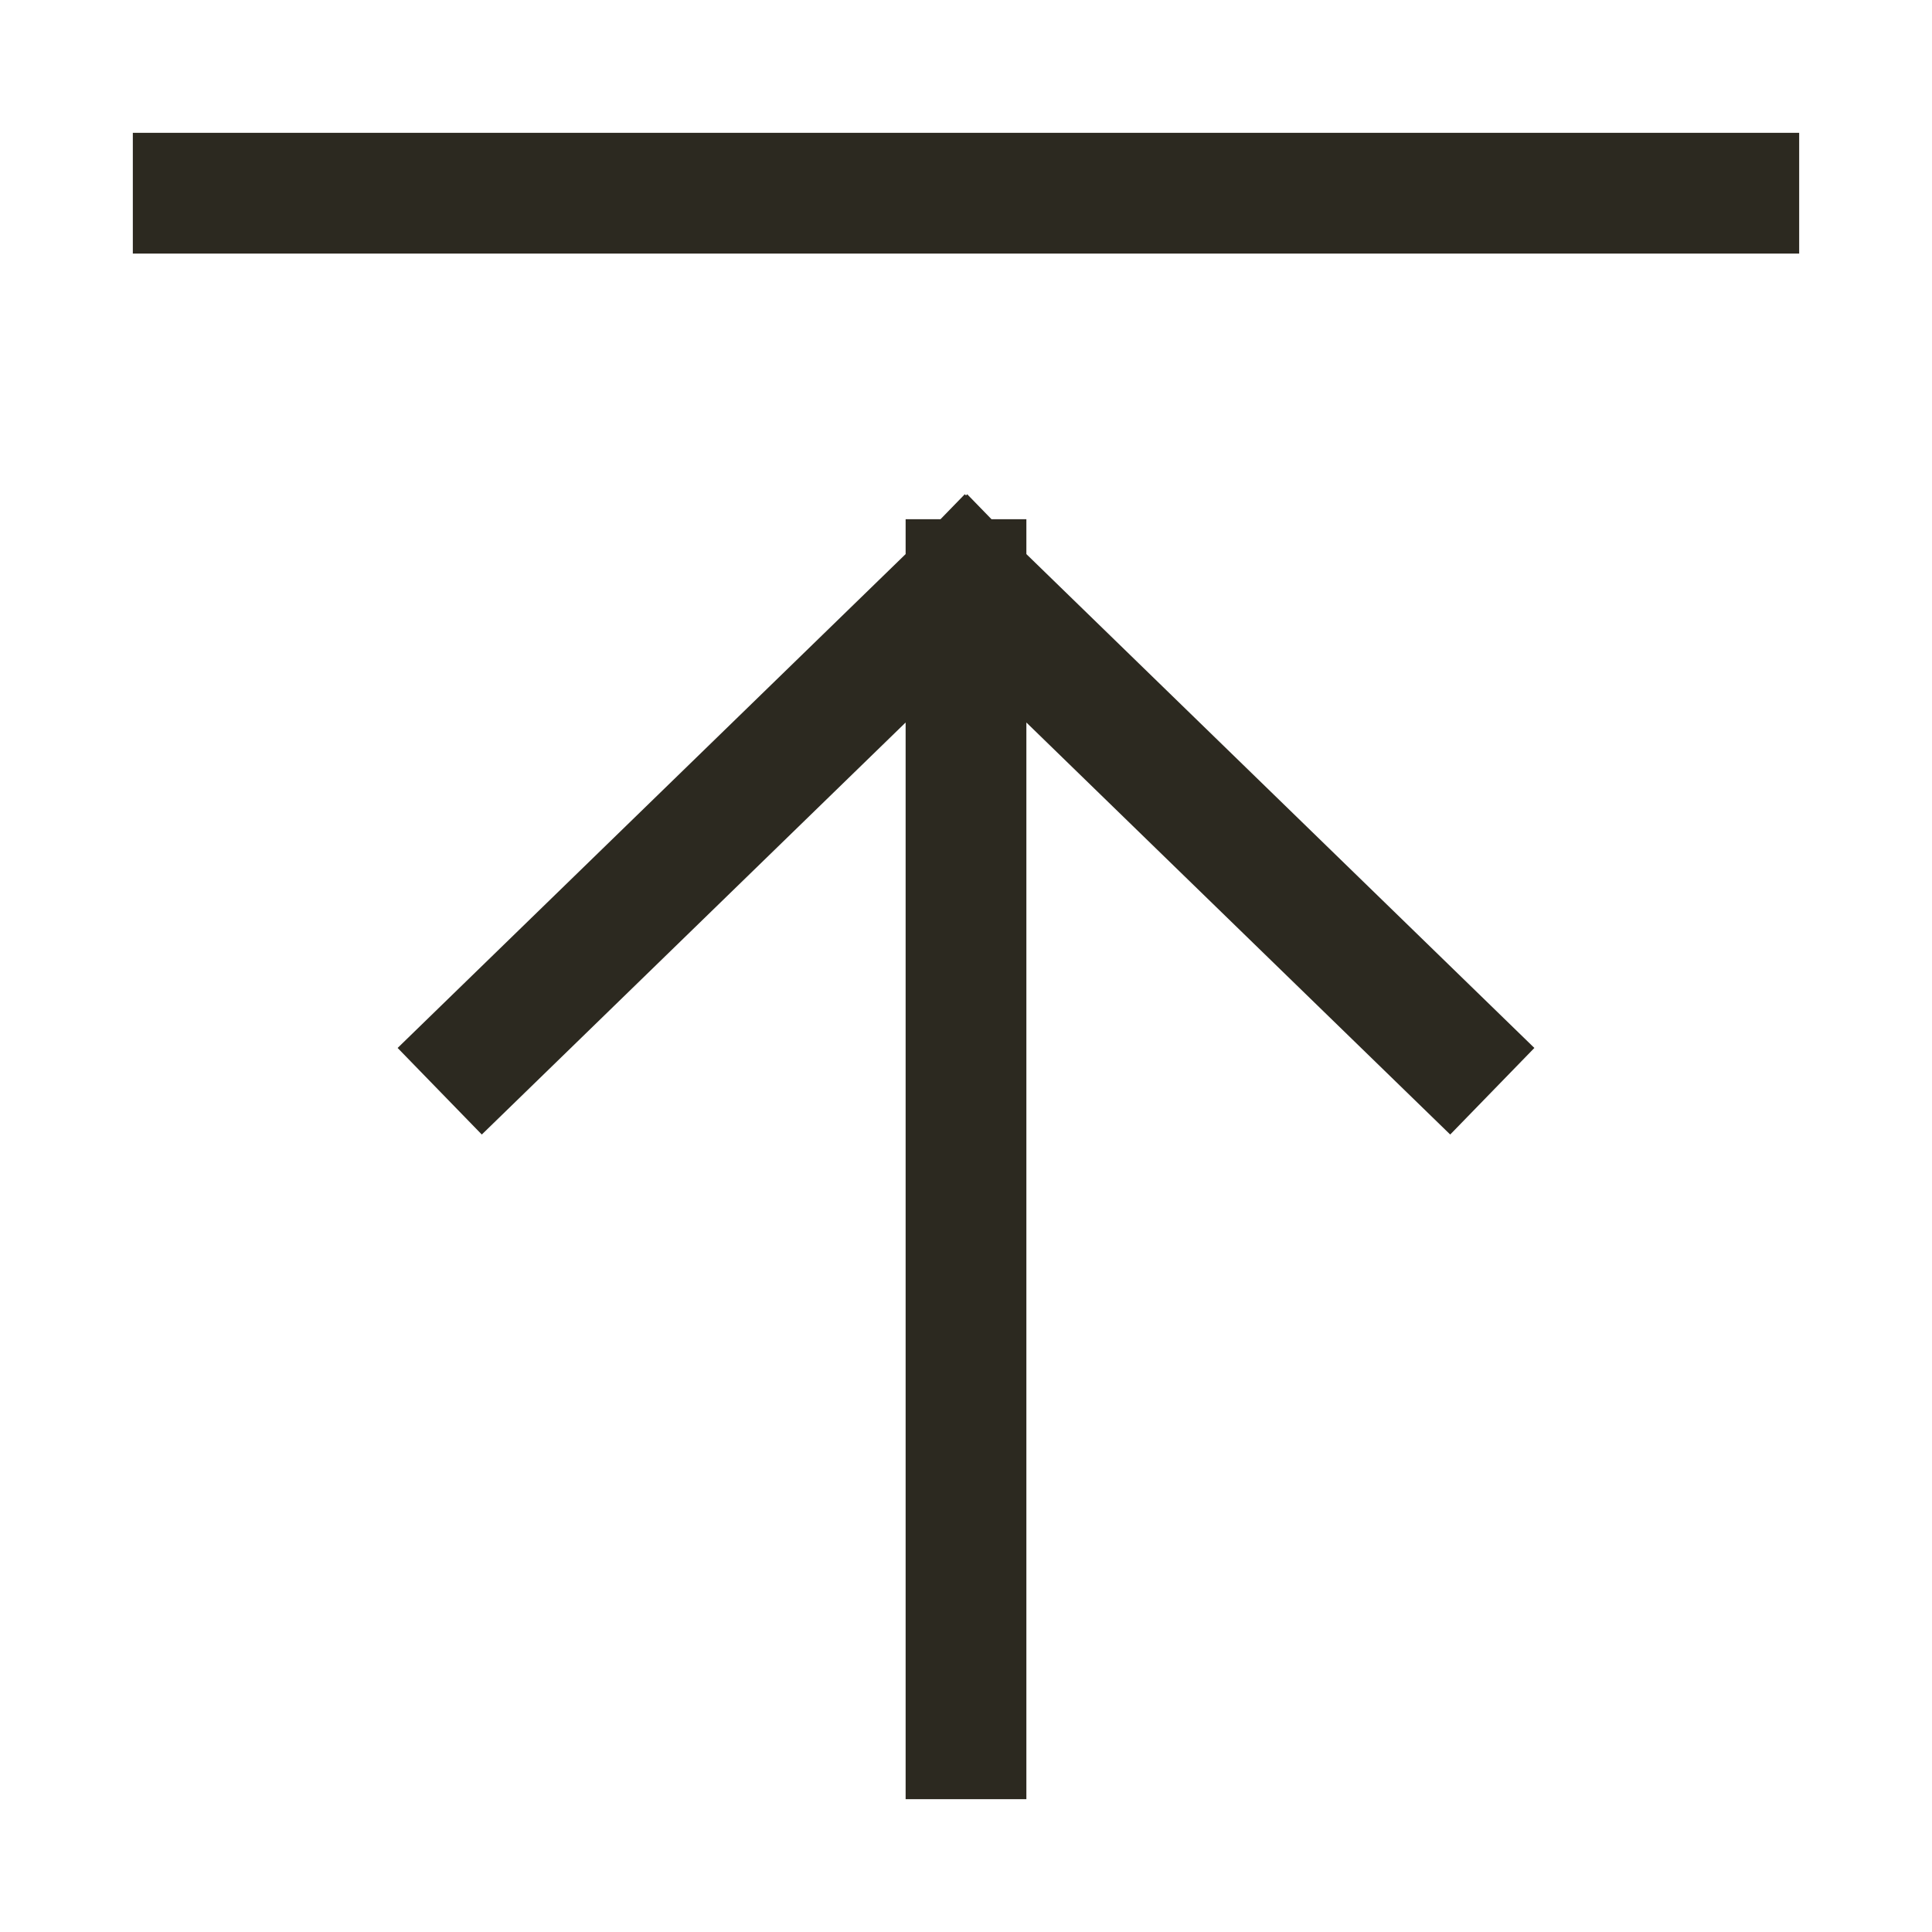 <svg width="24" height="24" viewBox="0 0 24 24" fill="none" xmlns="http://www.w3.org/2000/svg">
<path d="M6 13.033L12 7.2M12 7.2L18 13.033M12 7.2L12 21.6M21.6 2.4L2.4 2.4" stroke="#2C2920" stroke-width="1.5" stroke-linecap="square" stroke-linejoin="round"/>
</svg>
